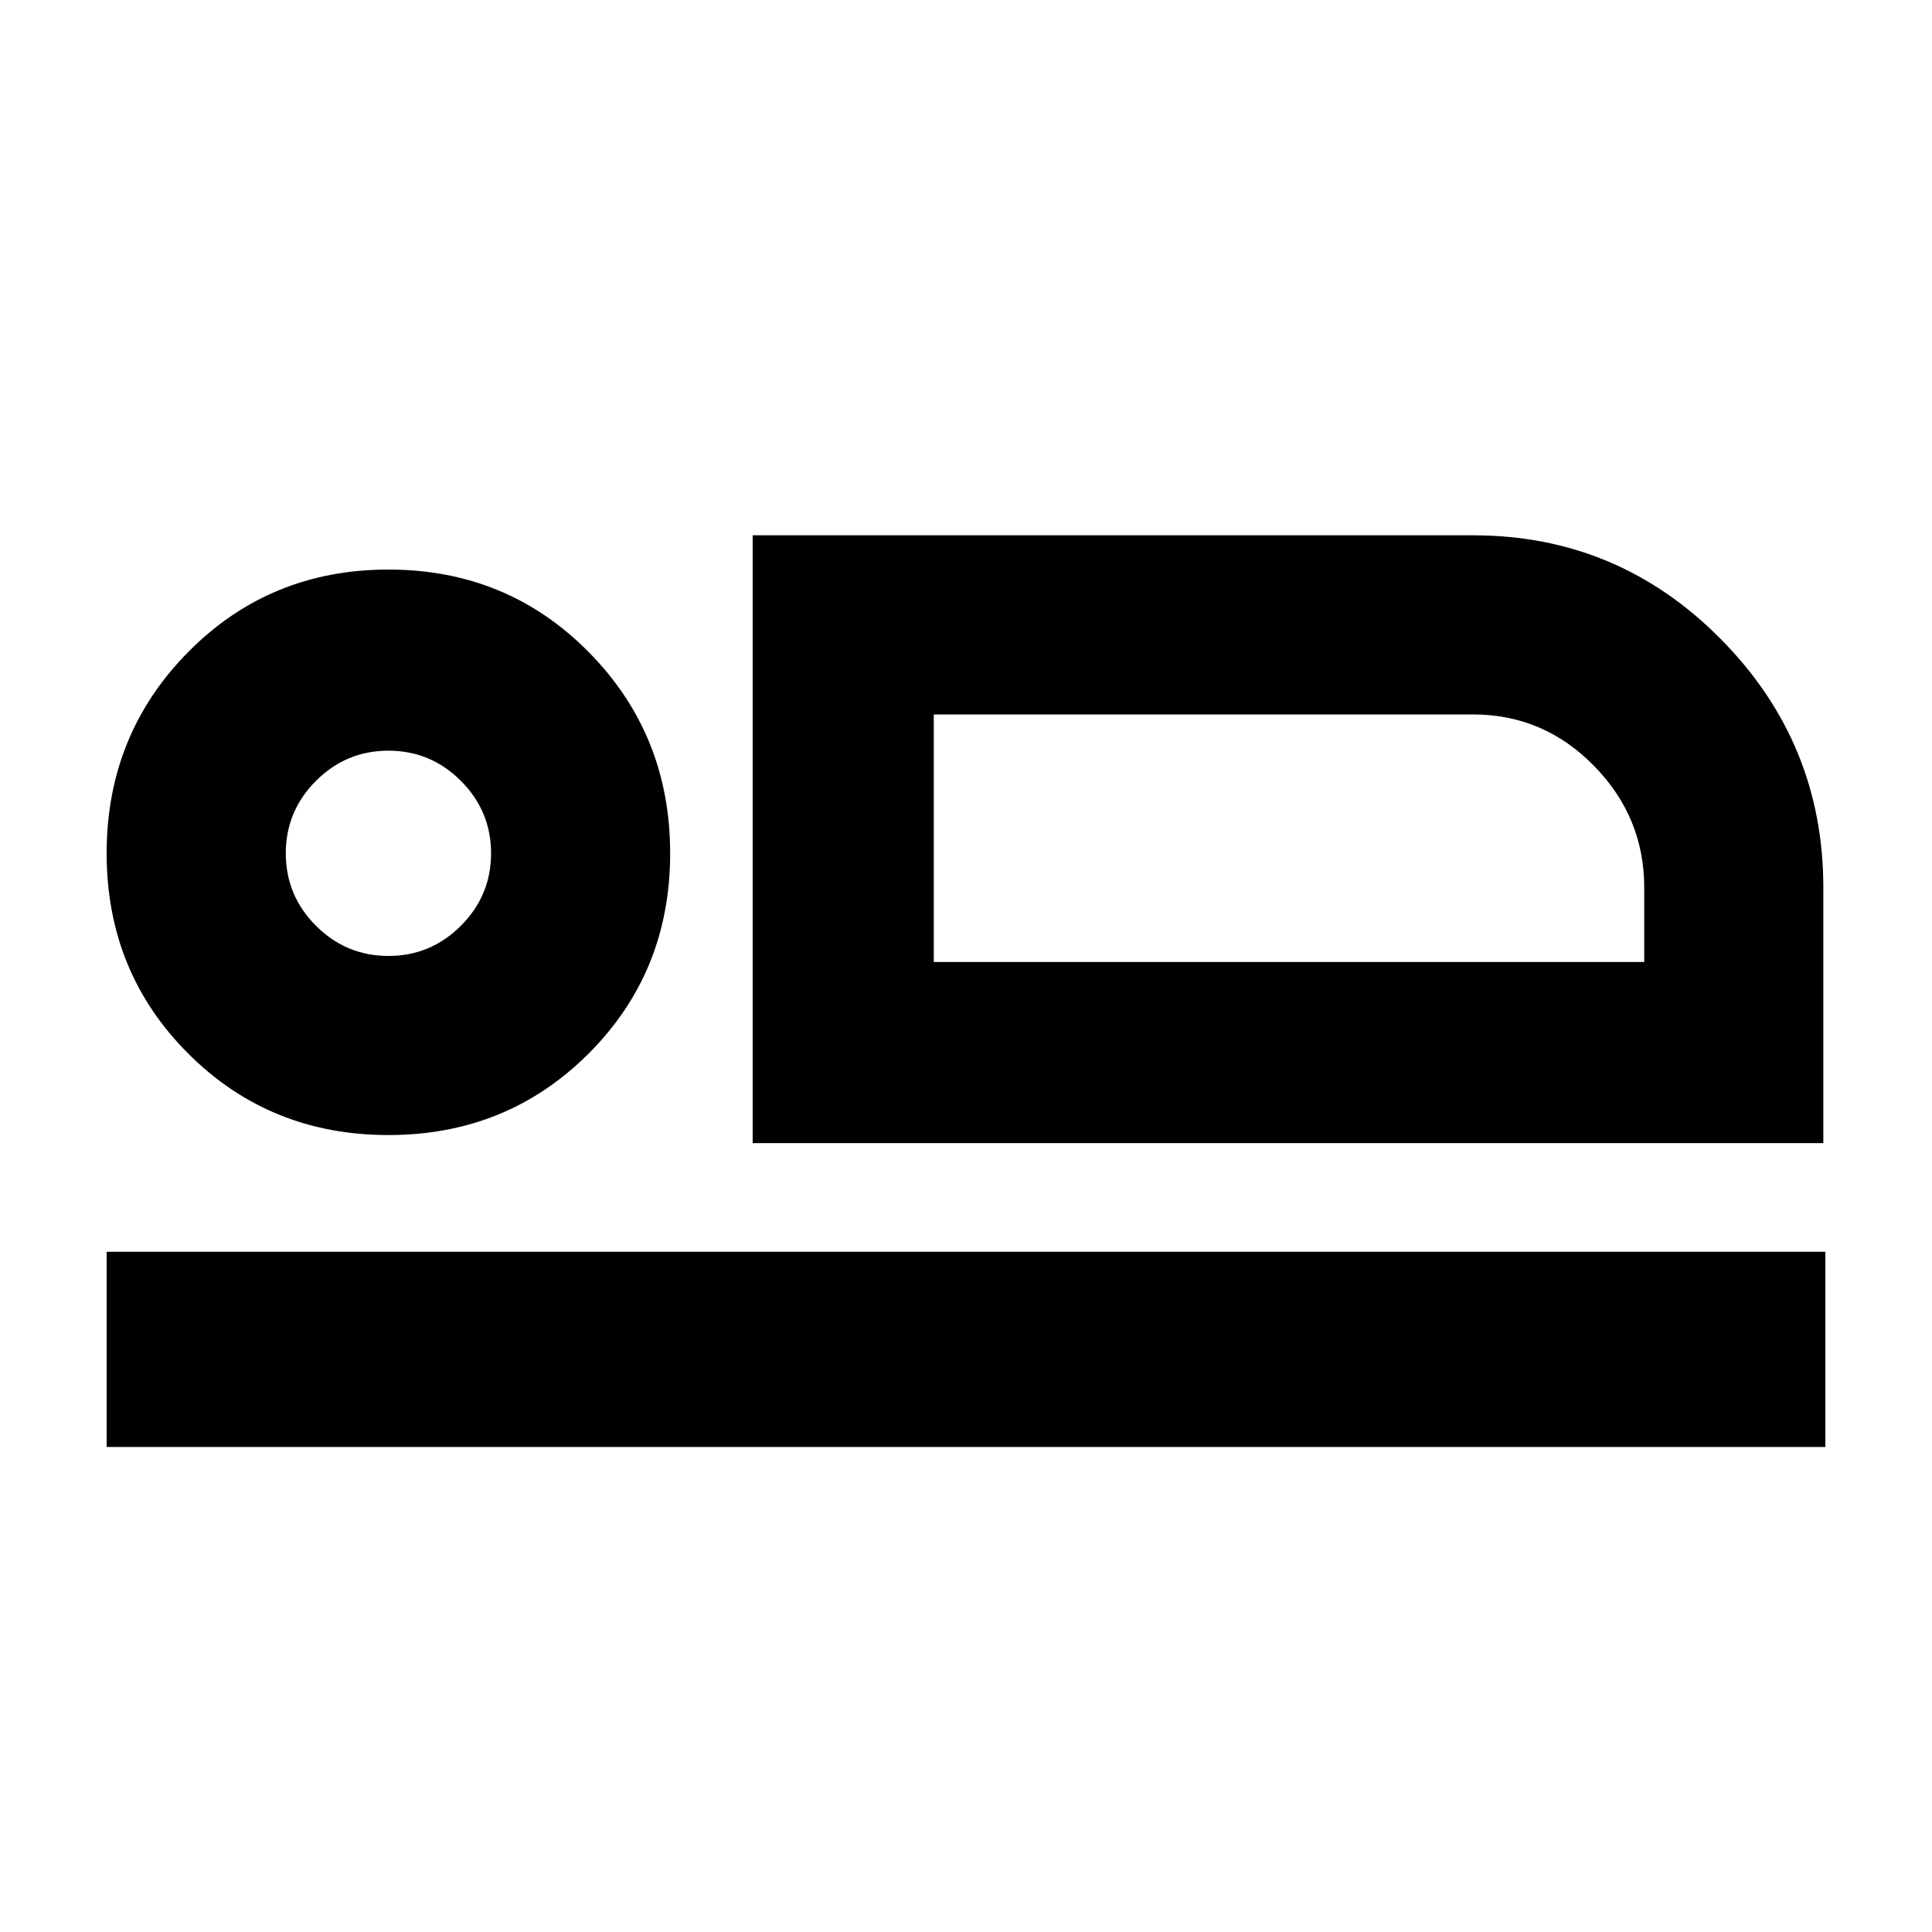 <svg xmlns="http://www.w3.org/2000/svg" height="40" width="40"><path d="M15.583 23.667V11.083H30.5Q33.5 11.083 35.625 13.229Q37.75 15.375 37.75 18.375V23.667ZM19.333 14.792Q19.333 14.792 19.333 15.875Q19.333 16.958 19.333 18.375V19.917ZM2.208 29.958V25.917H37.792V29.958ZM8.042 23.5Q5.583 23.5 3.896 21.812Q2.208 20.125 2.208 17.667Q2.208 15.208 3.896 13.5Q5.583 11.792 8.042 11.792Q10.5 11.792 12.188 13.5Q13.875 15.208 13.875 17.667Q13.875 20.125 12.188 21.812Q10.5 23.5 8.042 23.5ZM8.042 19.792Q8.917 19.792 9.542 19.167Q10.167 18.542 10.167 17.667Q10.167 16.792 9.542 16.167Q8.917 15.542 8.042 15.542Q7.167 15.542 6.542 16.167Q5.917 16.792 5.917 17.667Q5.917 18.542 6.542 19.167Q7.167 19.792 8.042 19.792ZM19.333 19.917H34.042V18.375Q34.042 16.917 33 15.854Q31.958 14.792 30.5 14.792H19.333ZM8.042 17.667Q8.042 17.667 8.042 17.667Q8.042 17.667 8.042 17.667Q8.042 17.667 8.042 17.667Q8.042 17.667 8.042 17.667Q8.042 17.667 8.042 17.667Q8.042 17.667 8.042 17.667Q8.042 17.667 8.042 17.667Q8.042 17.667 8.042 17.667Z"/></svg>